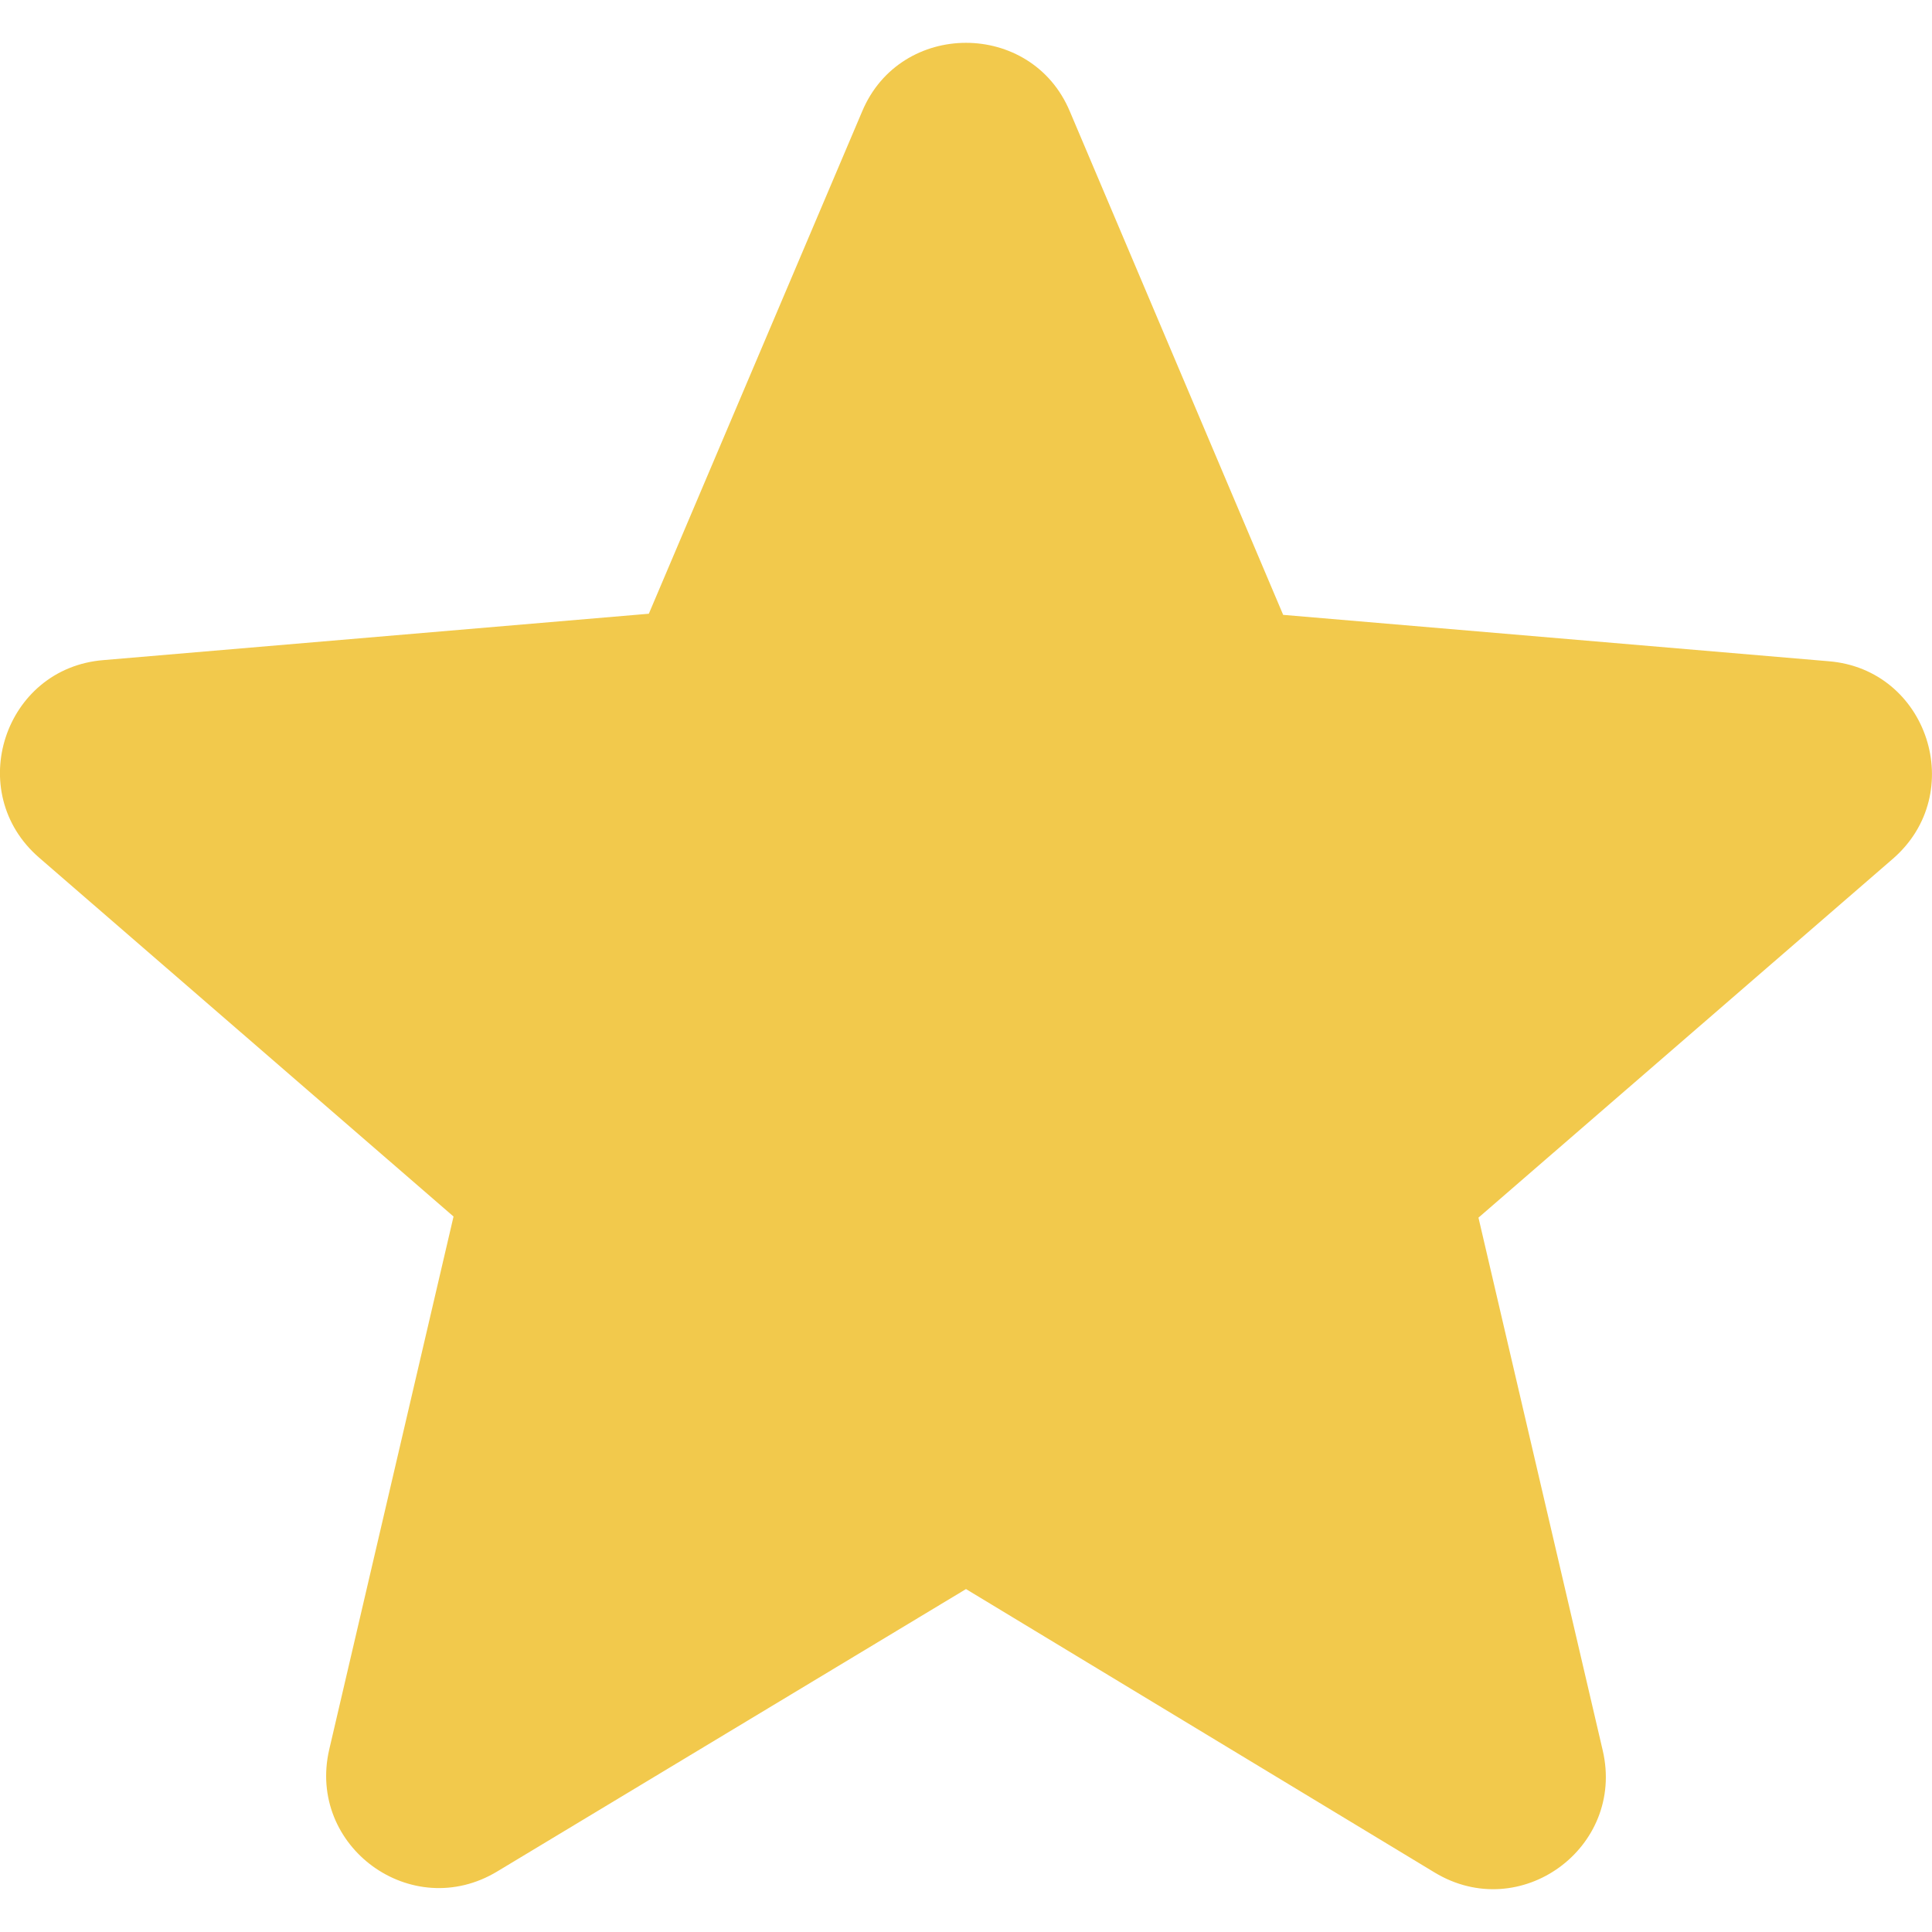 <svg width="12" height="12" viewBox="0 0 12 12" fill="none" xmlns="http://www.w3.org/2000/svg">
<path d="M6 9.87L8.91 11.63C9.443 11.953 10.095 11.476 9.955 10.873L9.183 7.563L11.757 5.334C12.226 4.927 11.974 4.156 11.357 4.107L7.97 3.819L6.645 0.692C6.407 0.124 5.593 0.124 5.355 0.692L4.03 3.812L0.643 4.1C0.026 4.149 -0.227 4.92 0.243 5.327L2.817 7.556L2.045 10.866C1.905 11.469 2.557 11.946 3.09 11.623L6 9.87Z" fill="#F2C94C"/>
</svg>
